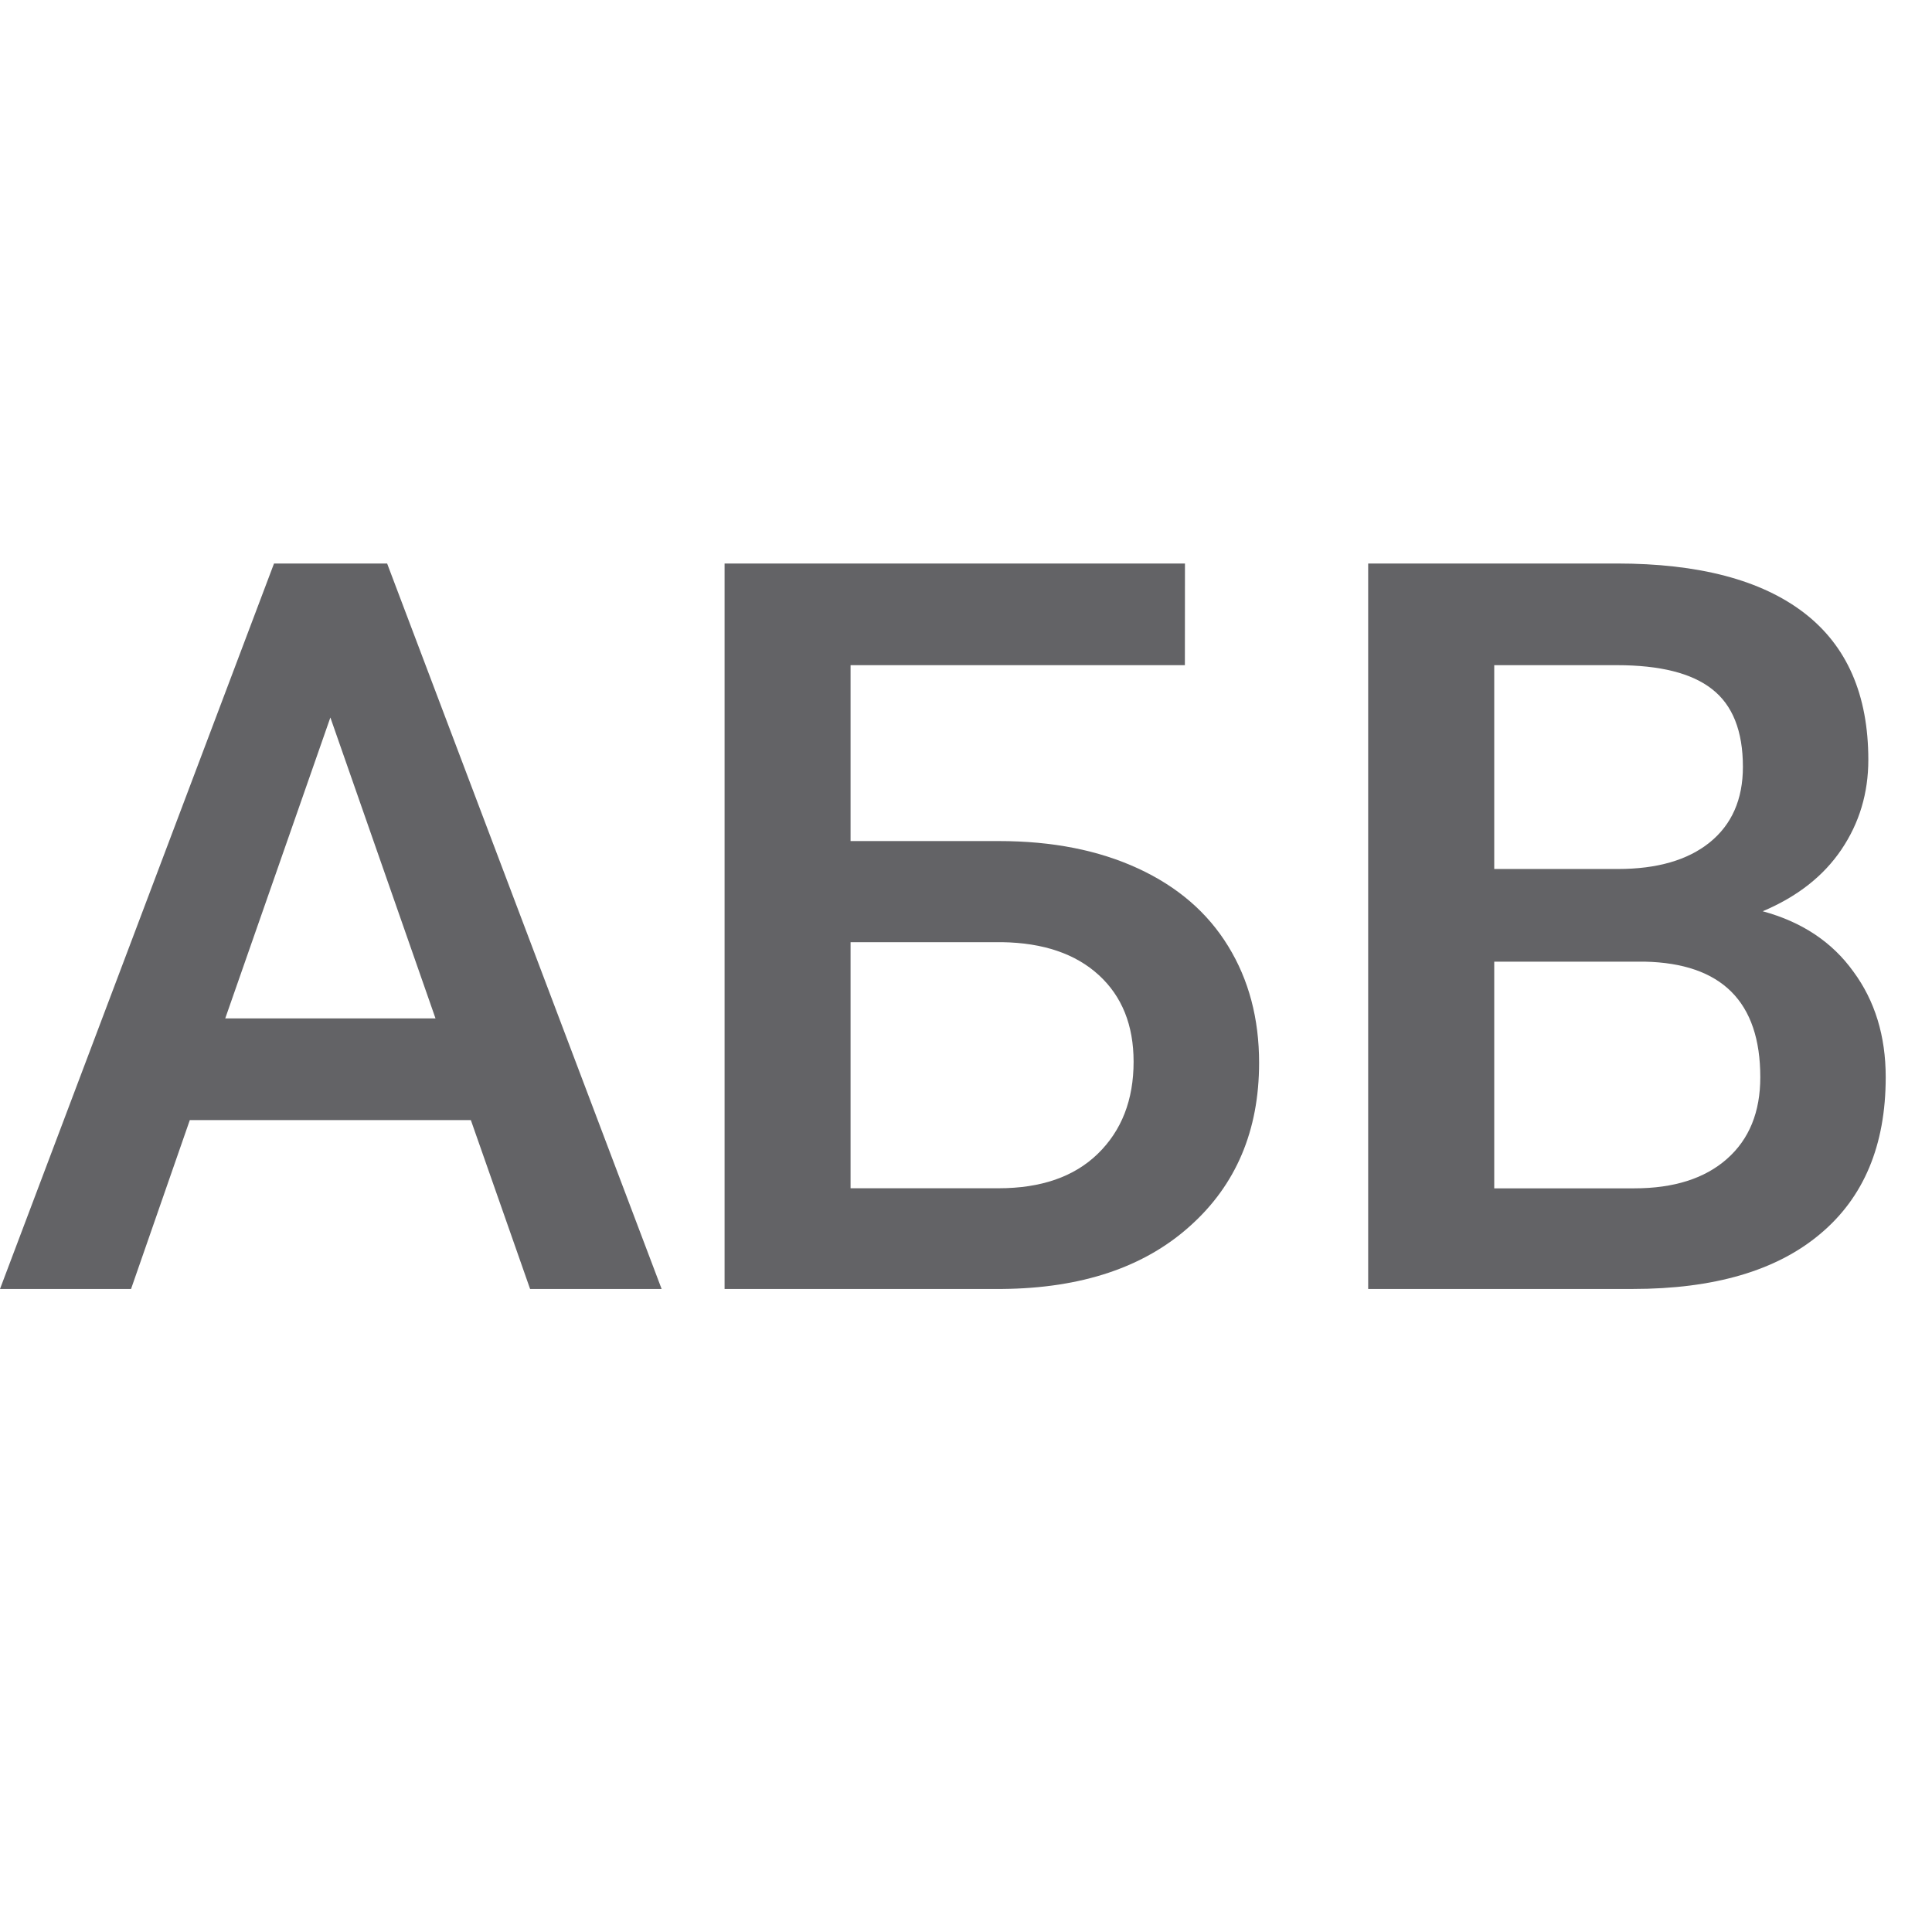 <svg viewBox="0 0 24 24" xmlns="http://www.w3.org/2000/svg"><g fill="#636366" stroke-width=".317" transform="translate(-.222 5.13)"><path d="m6.071 8.784h-3.491l-.73 2.098h-1.628l3.404-9.012h1.405l3.41 9.012h-1.634zm-3.051-1.263h2.612l-1.306-3.738z"/><path d="m14.941 3.133h-4.153v2.185h1.844q.99 0 1.727.34.737.34 1.12.966.384.625.384 1.448 0 1.263-.86 2.03-.854.767-2.333.78h-3.447v-9.012h5.719zm-4.153 3.441v3.057h1.838q.792 0 1.232-.427.446-.433.446-1.145 0-.681-.433-1.077-.433-.396-1.201-.408z"/><path d="m17.218 10.882v-9.012h3.088q1.529 0 2.327.613.798.613.798 1.826 0 .619-.334 1.114-.334.495-.978.767.73.198 1.126.749.402.545.402 1.312 0 1.269-.817 1.95-.811.681-2.327.681zm1.566-4.066v2.816h1.739q.737 0 1.151-.365.415-.365.415-1.015 0-1.405-1.436-1.436zm0-1.151h1.535q.73 0 1.139-.328.415-.334.415-.941 0-.668-.384-.966-.378-.297-1.182-.297h-1.523z"/></g></svg>